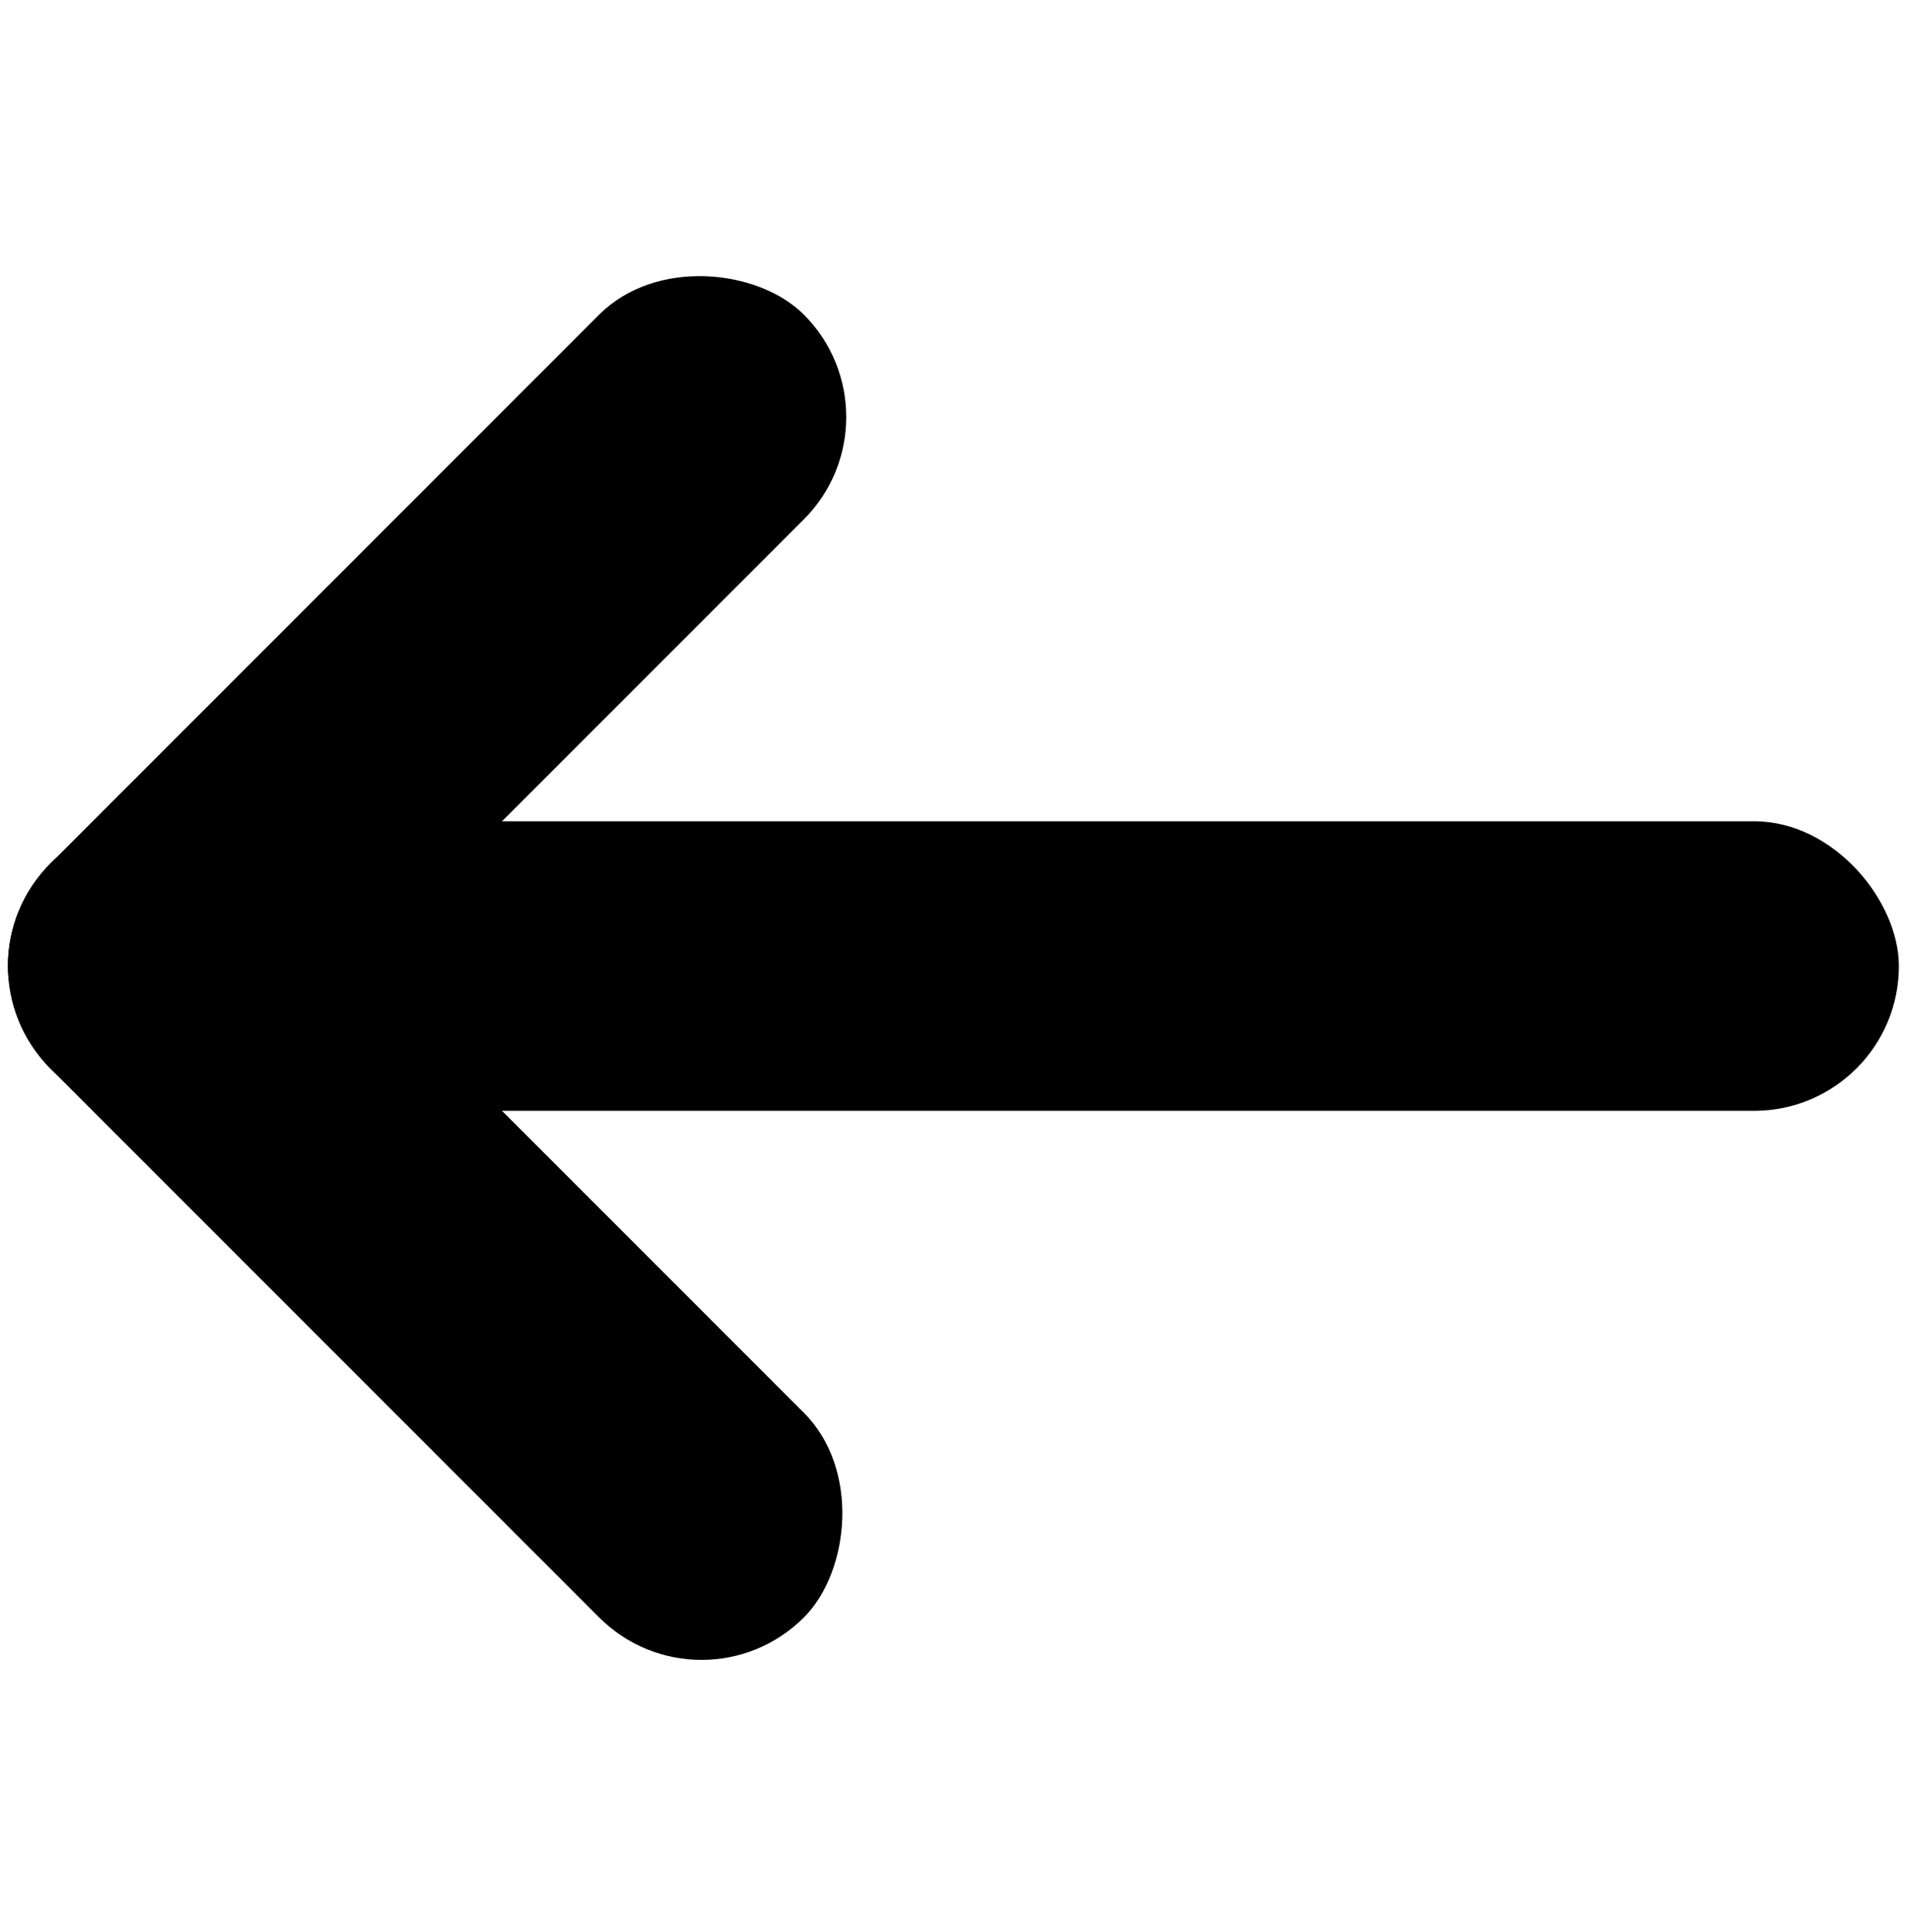 <?xml version="1.0" encoding="UTF-8"?>
<svg id="return" xmlns="http://www.w3.org/2000/svg" viewBox="0 0 989.86 1001">
  <defs>
    <style>
      .cls-1 {
        fill: #currentColor;
      }
    </style>
  </defs>
  <rect class="cls-1" x="4.1" y="425.5" width="980" height="150" rx="75" ry="75"/>
  <rect class="cls-1" x="-54.82" y="567.73" width="552.3" height="150" rx="75" ry="75" transform="translate(519.31 31.75) rotate(45)"/>
  <rect class="cls-1" x="-54.82" y="283.27" width="552.3" height="150" rx="75" ry="75" transform="translate(-188.51 261.44) rotate(-45)"/>
</svg>
